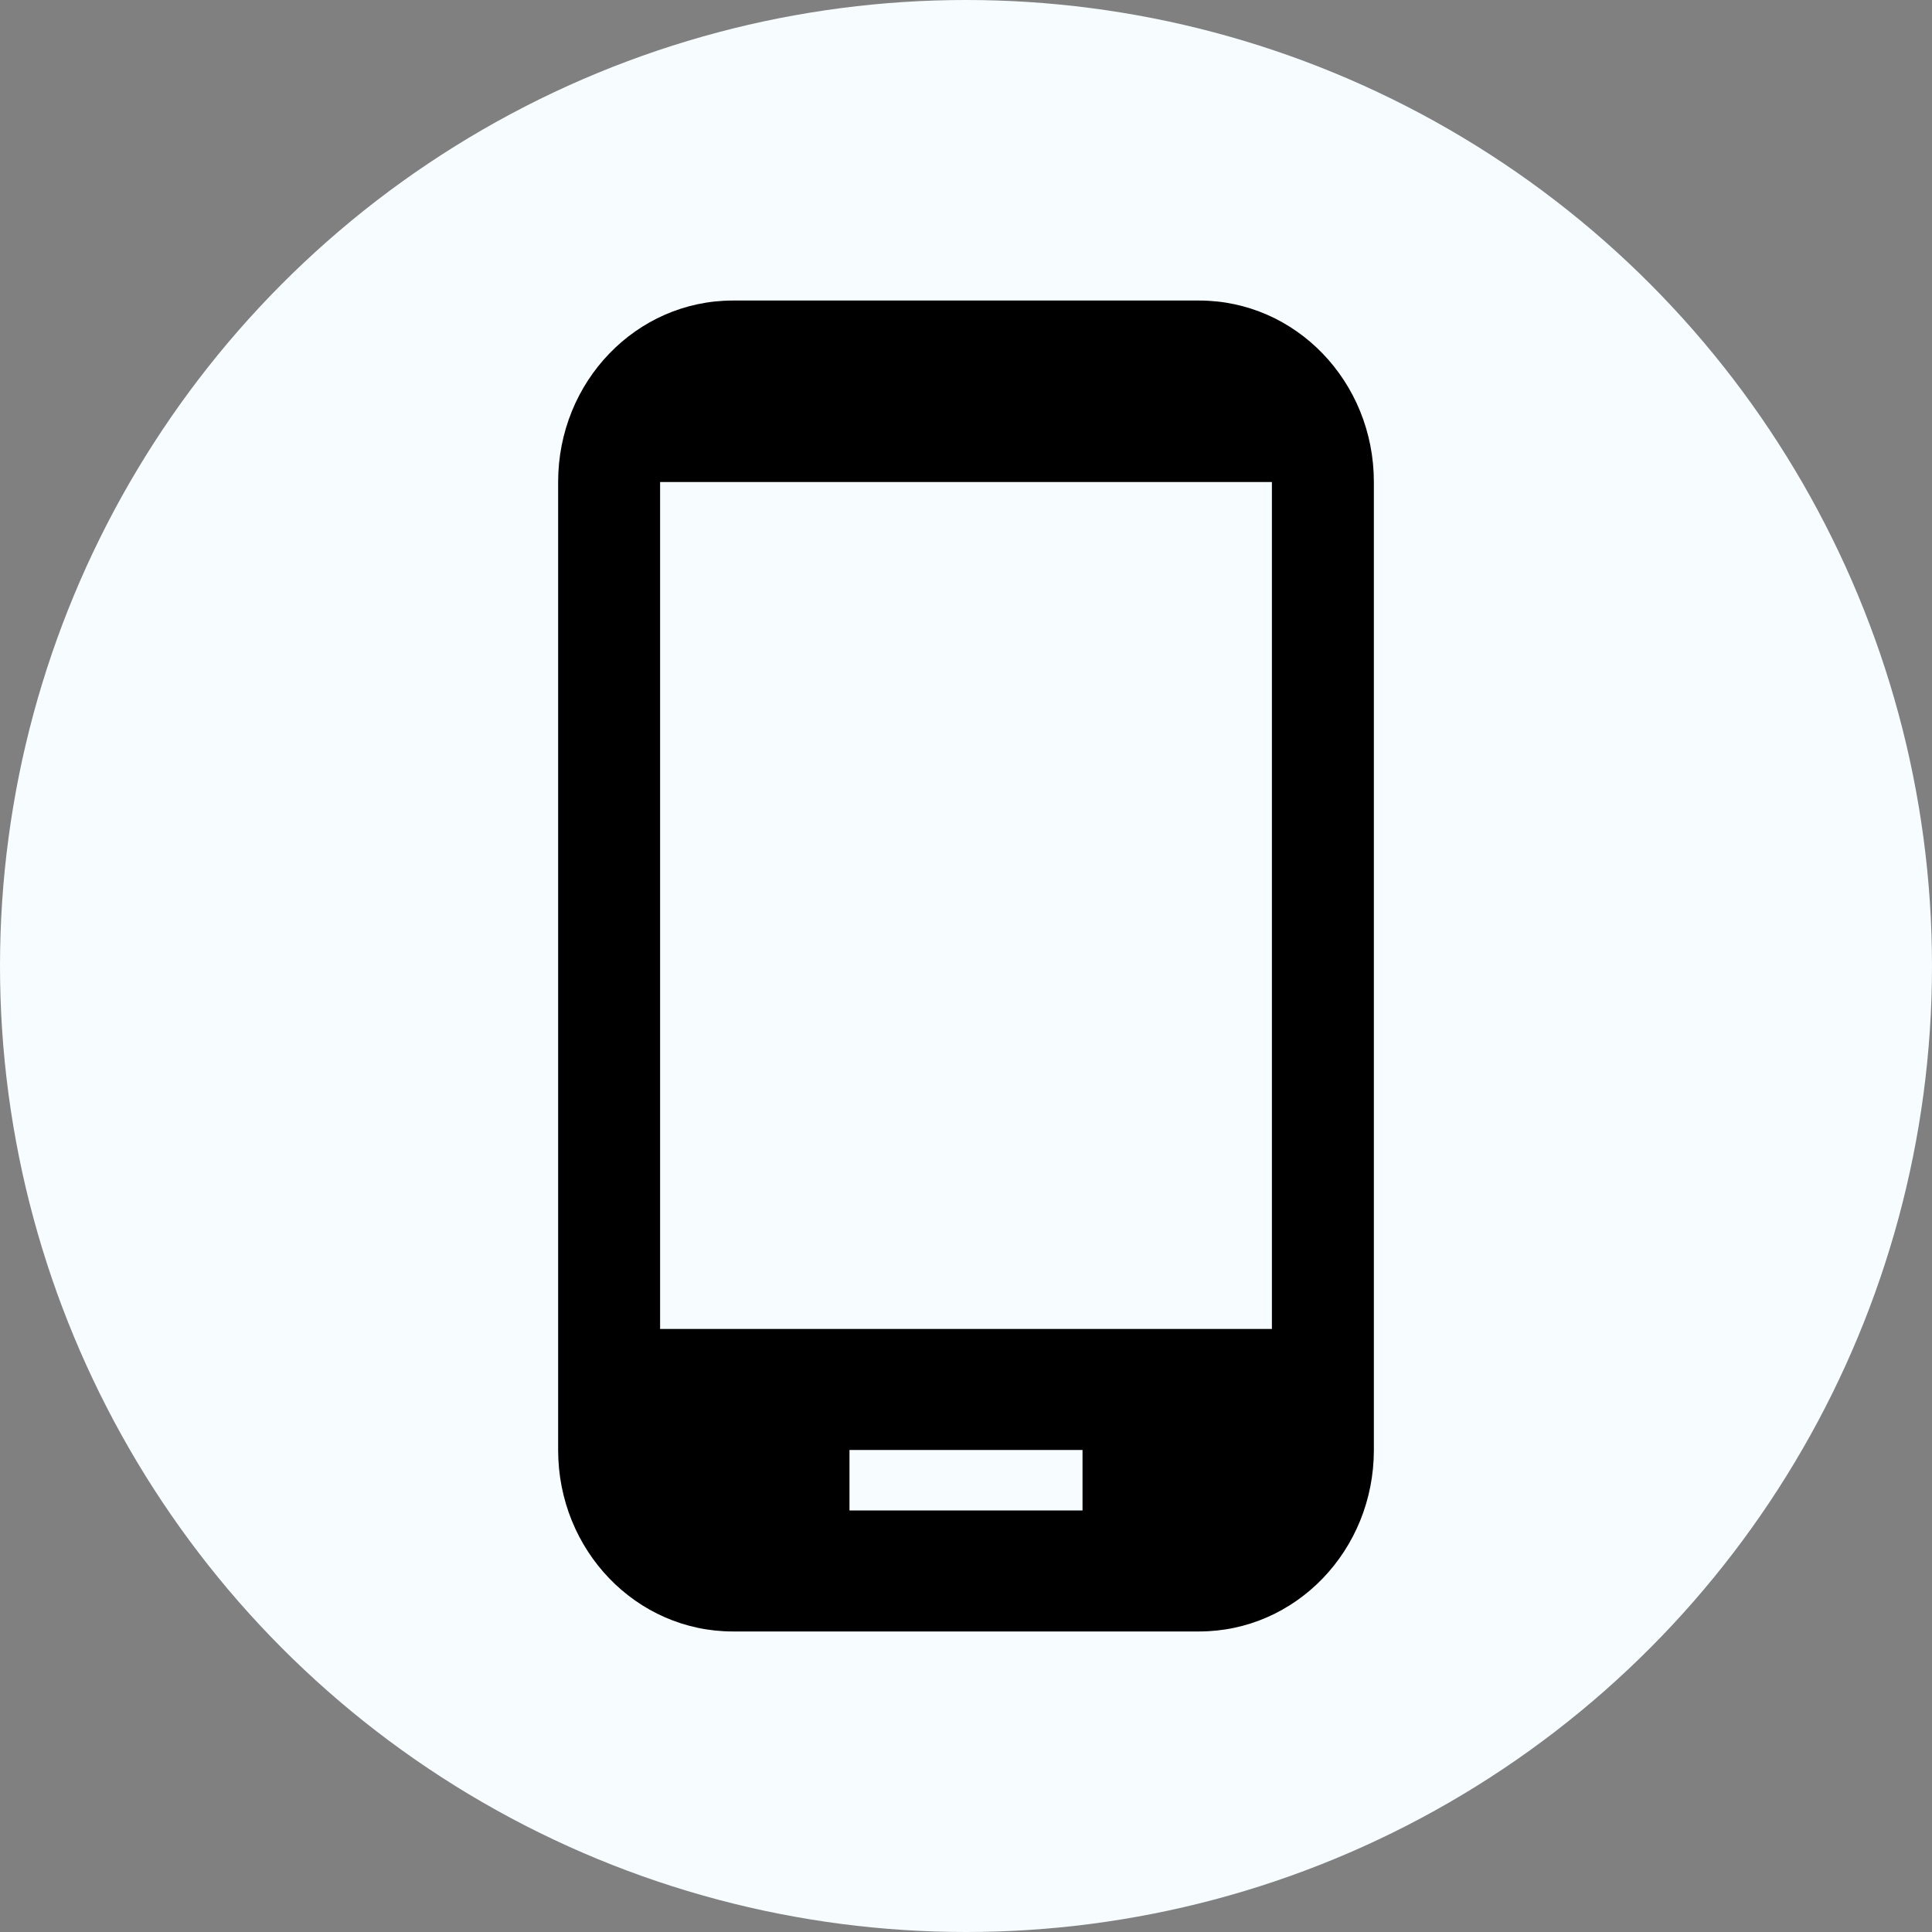 <svg width="45" height="45" viewBox="0 0 45 45" fill="none" xmlns="http://www.w3.org/2000/svg">
  <rect x="0" y="0" width="45" height="45" fill="#808080" stroke="none"/>
  <circle cx="22.5" cy="22.5" r="22.5" fill="#F6FCFF"/>
  <path d="M27.929 7H17.071C14.819 7 13 8.888 13 11.227V33.773C13 36.112 14.819 38 17.071 38H27.929C30.181 38 32 36.112 32 33.773V11.227C32 8.888 30.181 7 27.929 7ZM25.214 35.182H19.786V33.773H25.214V35.182ZM29.625 30.954H15.375V11.227H29.625V30.954Z" fill="black"/>
</svg>
